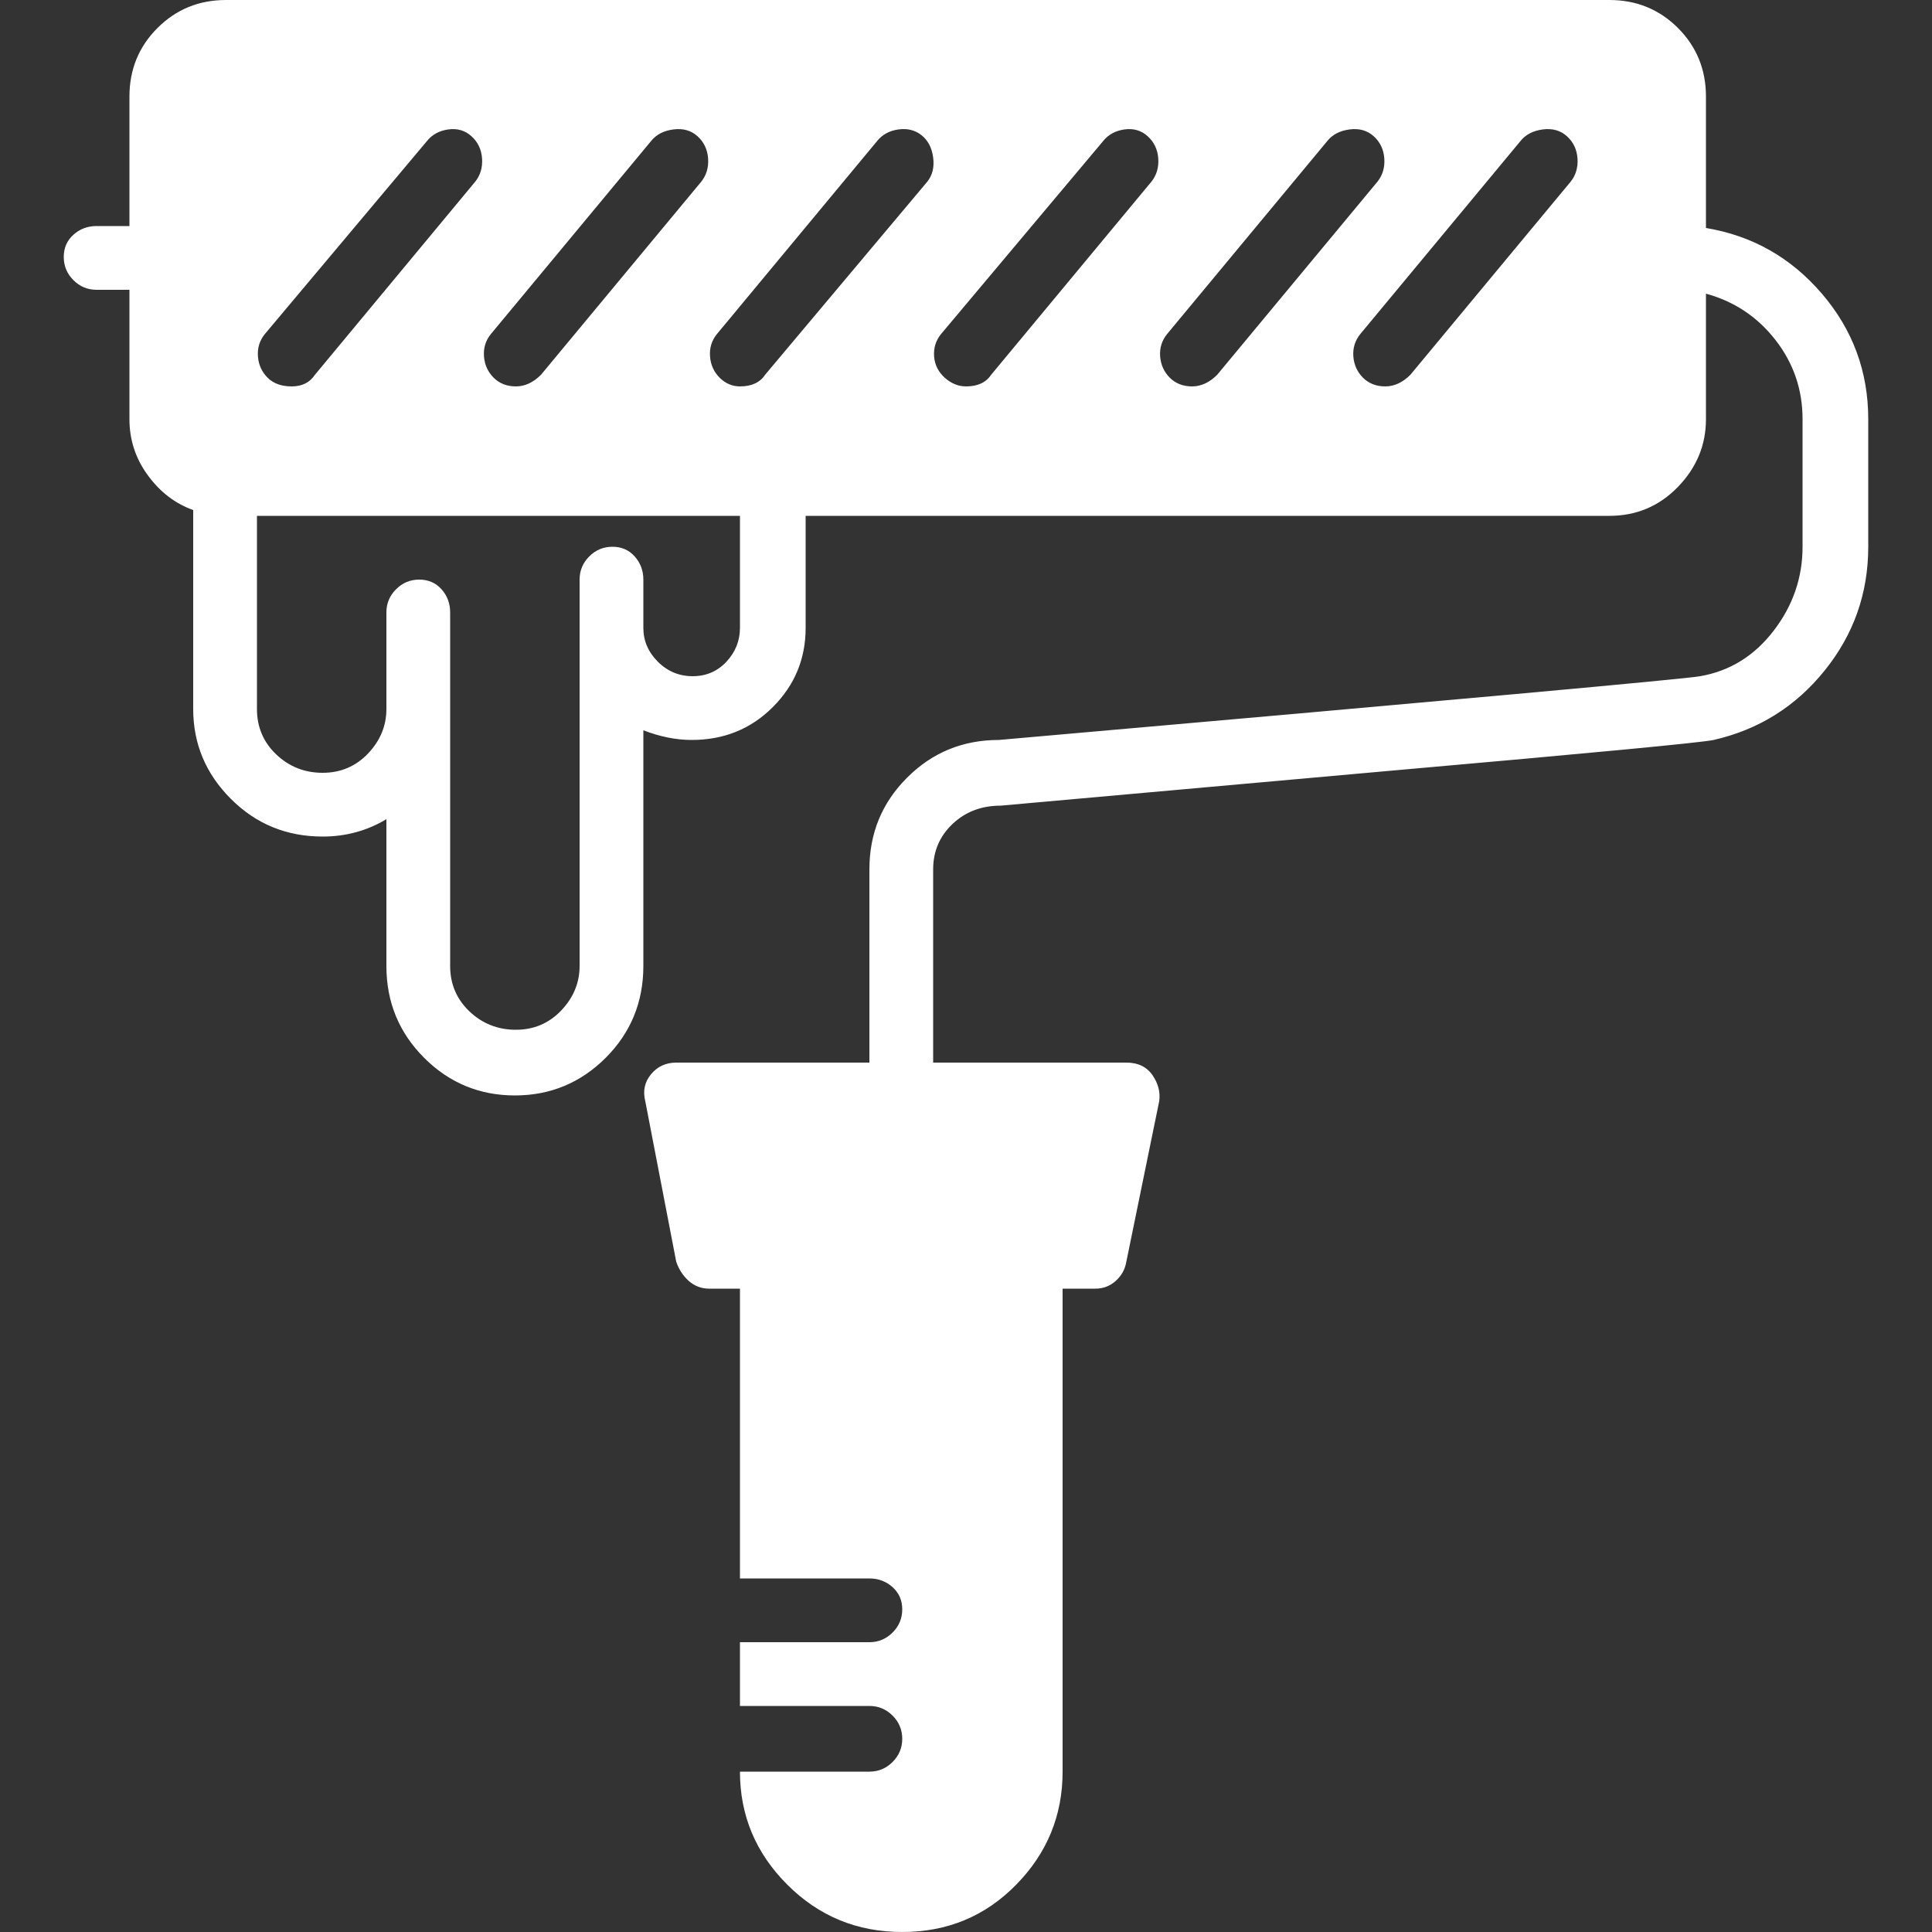 <svg width="35" height="35" viewBox="0 0 35 35" fill="none" xmlns="http://www.w3.org/2000/svg">
  <rect x="0" y="0" width="35" height="35" fill="#333333" stroke="none"/>
  <path d="M30.905 4.13V1.75C30.905 1.26 30.736 0.846 30.398 0.507C30.059 0.169 29.645 0 29.155 0H4.095C3.605 0 3.191 0.169 2.853 0.507C2.514 0.846 2.345 1.26 2.345 1.75V4.095H1.75C1.587 4.095 1.447 4.147 1.33 4.253C1.213 4.357 1.155 4.492 1.155 4.655C1.155 4.818 1.213 4.958 1.33 5.075C1.447 5.192 1.587 5.25 1.75 5.25H2.345V7.595C2.345 7.968 2.456 8.307 2.678 8.61C2.899 8.913 3.173 9.123 3.5 9.24V12.845C3.5 13.475 3.728 14.018 4.183 14.473C4.638 14.928 5.192 15.155 5.845 15.155C6.265 15.155 6.65 15.05 7 14.84V17.5C7 18.153 7.228 18.707 7.683 19.163C8.138 19.617 8.686 19.845 9.328 19.845C9.969 19.845 10.518 19.617 10.973 19.163C11.428 18.707 11.655 18.153 11.655 17.5V13.23C11.958 13.347 12.25 13.405 12.53 13.405C13.113 13.405 13.603 13.207 14 12.81C14.397 12.413 14.595 11.935 14.595 11.375V9.345H29.155C29.645 9.345 30.059 9.17 30.398 8.82C30.736 8.47 30.905 8.062 30.905 7.595V5.32C31.418 5.46 31.838 5.74 32.165 6.16C32.492 6.58 32.655 7.058 32.655 7.595V9.905C32.655 10.465 32.48 10.973 32.13 11.428C31.78 11.883 31.337 12.157 30.8 12.25C30.567 12.297 26.332 12.682 18.095 13.405C17.442 13.405 16.887 13.633 16.433 14.088C15.977 14.543 15.75 15.097 15.75 15.75V19.25H12.25C12.063 19.25 11.912 19.32 11.795 19.46C11.678 19.6 11.643 19.763 11.69 19.95L12.25 22.855C12.297 22.995 12.373 23.112 12.477 23.205C12.582 23.298 12.705 23.345 12.845 23.345H13.405V28.595H15.75C15.913 28.595 16.053 28.648 16.17 28.753C16.287 28.858 16.345 28.992 16.345 29.155C16.345 29.318 16.287 29.458 16.17 29.575C16.053 29.692 15.913 29.75 15.75 29.75H13.405V30.905H15.75C15.913 30.905 16.053 30.963 16.17 31.08C16.287 31.197 16.345 31.337 16.345 31.5C16.345 31.663 16.287 31.803 16.17 31.92C16.053 32.037 15.913 32.095 15.75 32.095H13.405C13.405 32.888 13.691 33.571 14.262 34.142C14.834 34.714 15.528 35 16.345 35C17.162 35 17.85 34.714 18.41 34.142C18.97 33.571 19.25 32.888 19.25 32.095V23.345H19.845C19.985 23.345 20.108 23.298 20.212 23.205C20.317 23.112 20.382 22.995 20.405 22.855L21 19.95C21.023 19.787 20.983 19.629 20.878 19.477C20.773 19.326 20.615 19.25 20.405 19.25H16.905V15.75C16.905 15.423 17.022 15.149 17.255 14.928C17.488 14.706 17.78 14.595 18.13 14.595L25.165 13.965C28.875 13.638 30.835 13.452 31.045 13.405C31.862 13.218 32.532 12.798 33.057 12.145C33.583 11.492 33.845 10.745 33.845 9.905V7.595C33.845 6.732 33.565 5.973 33.005 5.32C32.445 4.667 31.745 4.27 30.905 4.13ZM11.795 2.555C11.888 2.438 12.023 2.368 12.197 2.345C12.373 2.322 12.518 2.362 12.635 2.467C12.752 2.572 12.816 2.707 12.828 2.87C12.839 3.033 12.798 3.173 12.705 3.29L9.8 6.79C9.66 6.93 9.508 7 9.345 7C9.182 7 9.048 6.947 8.943 6.843C8.838 6.737 8.779 6.609 8.768 6.457C8.756 6.306 8.797 6.172 8.89 6.055L11.795 2.555ZM4.795 6.055L7.735 2.555C7.828 2.438 7.957 2.368 8.12 2.345C8.283 2.322 8.423 2.362 8.54 2.467C8.657 2.572 8.721 2.707 8.733 2.87C8.744 3.033 8.703 3.173 8.61 3.29L5.705 6.79C5.612 6.93 5.472 7 5.285 7C5.098 7 4.953 6.947 4.848 6.843C4.743 6.737 4.684 6.609 4.673 6.457C4.661 6.306 4.702 6.172 4.795 6.055ZM13.405 11.375C13.405 11.608 13.323 11.812 13.16 11.988C12.997 12.162 12.793 12.25 12.547 12.25C12.303 12.25 12.092 12.162 11.918 11.988C11.742 11.812 11.655 11.608 11.655 11.375V10.5C11.655 10.337 11.602 10.197 11.498 10.08C11.393 9.963 11.258 9.905 11.095 9.905C10.932 9.905 10.792 9.963 10.675 10.08C10.558 10.197 10.5 10.337 10.5 10.5V17.5C10.5 17.803 10.389 18.072 10.168 18.305C9.946 18.538 9.672 18.655 9.345 18.655C9.018 18.655 8.738 18.544 8.505 18.323C8.272 18.101 8.155 17.827 8.155 17.5V11.095C8.155 10.932 8.103 10.792 7.998 10.675C7.893 10.558 7.758 10.5 7.595 10.5C7.432 10.5 7.292 10.558 7.175 10.675C7.058 10.792 7 10.932 7 11.095V12.845C7 13.148 6.889 13.417 6.668 13.65C6.446 13.883 6.172 14 5.845 14C5.518 14 5.238 13.889 5.005 13.668C4.772 13.446 4.655 13.172 4.655 12.845V9.345H13.405V11.375ZM13.86 6.79C13.767 6.93 13.615 7 13.405 7C13.265 7 13.143 6.947 13.037 6.843C12.932 6.737 12.874 6.609 12.863 6.457C12.851 6.306 12.892 6.172 12.985 6.055L15.89 2.555C15.983 2.438 16.112 2.368 16.275 2.345C16.438 2.322 16.578 2.357 16.695 2.45C16.812 2.543 16.882 2.678 16.905 2.853C16.928 3.027 16.893 3.173 16.8 3.29L13.86 6.79ZM17.955 6.79C17.862 6.93 17.71 7 17.5 7C17.36 7 17.232 6.947 17.115 6.843C16.998 6.737 16.934 6.609 16.922 6.457C16.911 6.306 16.952 6.172 17.045 6.055L19.985 2.555C20.078 2.438 20.207 2.368 20.37 2.345C20.533 2.322 20.673 2.362 20.79 2.467C20.907 2.572 20.971 2.707 20.983 2.87C20.994 3.033 20.953 3.173 20.86 3.29L17.955 6.79ZM21.595 7C21.432 7 21.297 6.947 21.192 6.843C21.087 6.737 21.029 6.609 21.017 6.457C21.006 6.306 21.047 6.172 21.14 6.055L24.045 2.555C24.138 2.438 24.273 2.368 24.448 2.345C24.622 2.322 24.768 2.362 24.885 2.467C25.002 2.572 25.066 2.707 25.078 2.87C25.089 3.033 25.048 3.173 24.955 3.29L22.05 6.79C21.91 6.93 21.758 7 21.595 7ZM28.455 3.29L25.55 6.79C25.41 6.93 25.258 7 25.095 7C24.932 7 24.797 6.947 24.692 6.843C24.587 6.737 24.529 6.609 24.517 6.457C24.506 6.306 24.547 6.172 24.64 6.055L27.545 2.555C27.638 2.438 27.773 2.368 27.948 2.345C28.122 2.322 28.268 2.362 28.385 2.467C28.502 2.572 28.566 2.707 28.578 2.87C28.589 3.033 28.548 3.173 28.455 3.29Z" fill="white"/>
</svg>